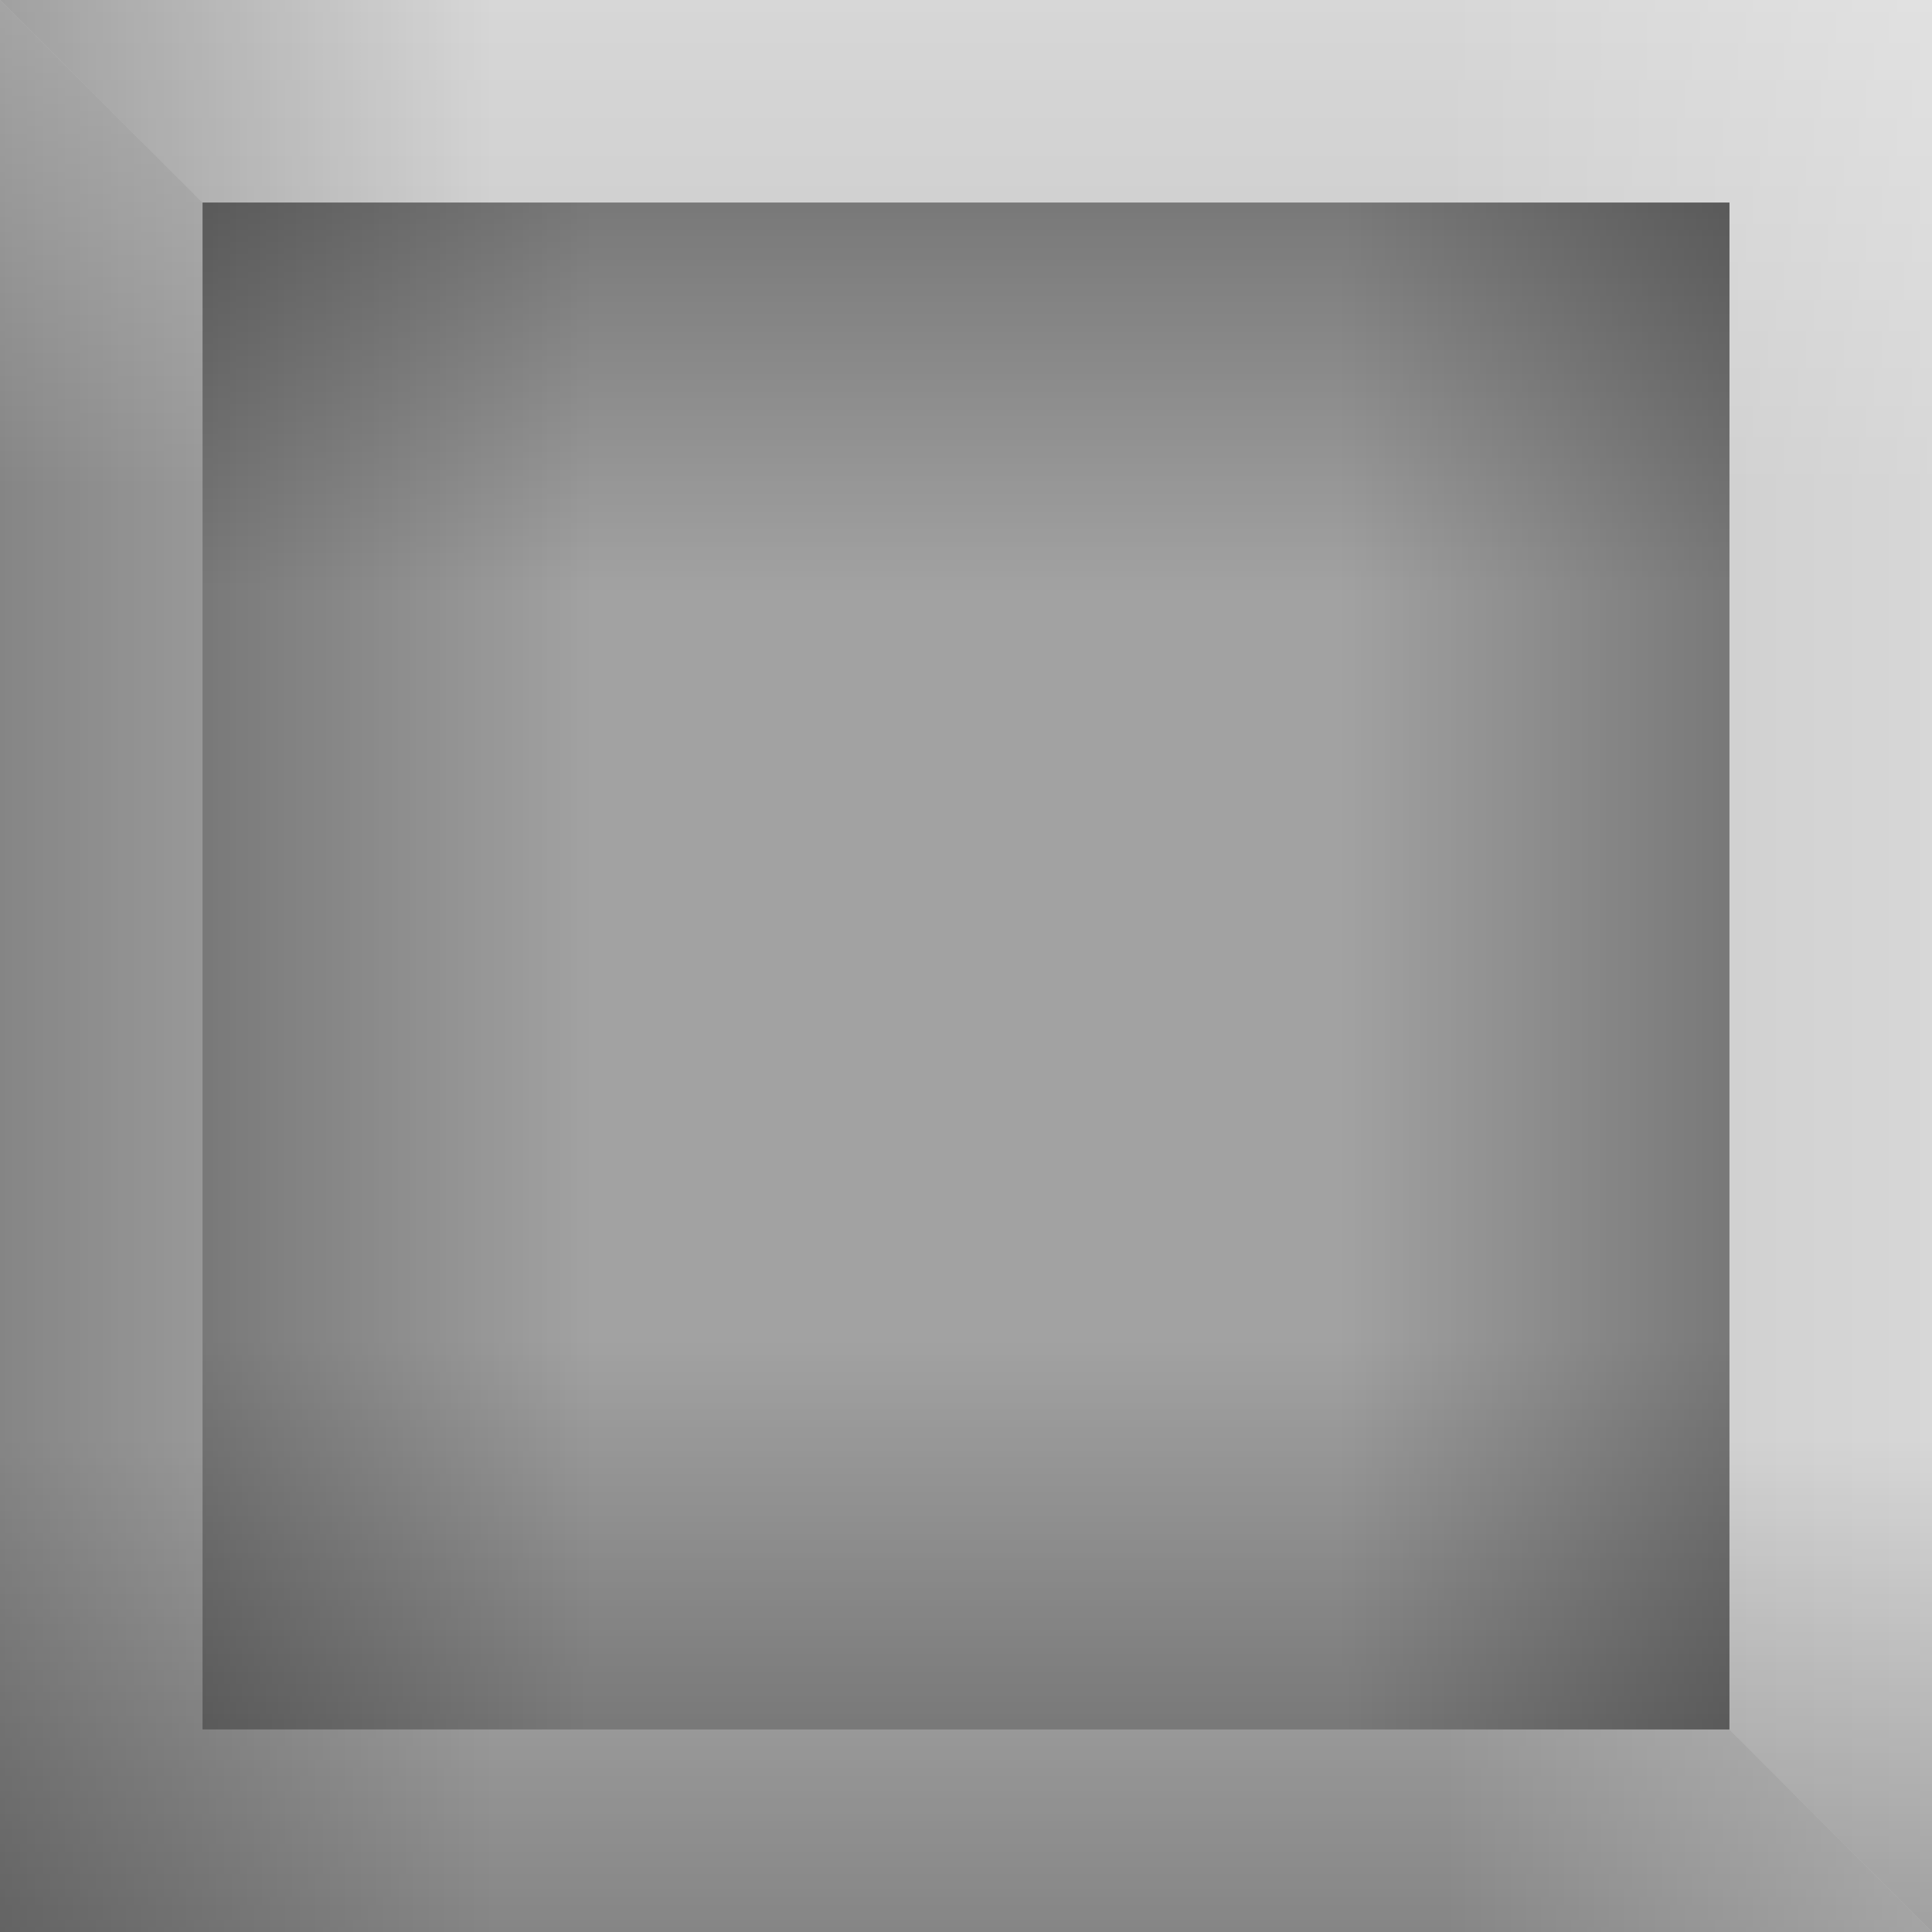 <svg version="1.1" xmlns="http://www.w3.org/2000/svg" xmlns:xlink="http://www.w3.org/1999/xlink" width="31.302" height="31.302" viewBox="0,0,31.302,31.302"><defs><linearGradient x1="240" y1="218.968" x2="240" y2="187.666" gradientUnits="userSpaceOnUse" id="color-1"><stop offset="0" stop-color="#000000"/><stop offset="1" stop-color="#000000" stop-opacity="0"/></linearGradient><linearGradient x1="201.032" y1="180" x2="232.334" y2="180" gradientUnits="userSpaceOnUse" id="color-2"><stop offset="0" stop-color="#000000"/><stop offset="1" stop-color="#000000" stop-opacity="0"/></linearGradient><linearGradient x1="278.968" y1="180" x2="247.666" y2="180" gradientUnits="userSpaceOnUse" id="color-3"><stop offset="0" stop-color="#ffffff"/><stop offset="1" stop-color="#ffffff" stop-opacity="0"/></linearGradient><linearGradient x1="240" y1="141.032" x2="240" y2="172.334" gradientUnits="userSpaceOnUse" id="color-4"><stop offset="0" stop-color="#ffffff"/><stop offset="1" stop-color="#ffffff" stop-opacity="0"/></linearGradient><linearGradient x1="240" y1="141.032" x2="240" y2="172.334" gradientUnits="userSpaceOnUse" id="color-5"><stop offset="0" stop-color="#ffffff"/><stop offset="1" stop-color="#ffffff" stop-opacity="0"/></linearGradient><linearGradient x1="278.968" y1="180" x2="247.666" y2="180" gradientUnits="userSpaceOnUse" id="color-6"><stop offset="0" stop-color="#ffffff"/><stop offset="1" stop-color="#ffffff" stop-opacity="0"/></linearGradient><linearGradient x1="201.032" y1="180" x2="232.334" y2="180" gradientUnits="userSpaceOnUse" id="color-7"><stop offset="0" stop-color="#000000"/><stop offset="1" stop-color="#000000" stop-opacity="0"/></linearGradient><linearGradient x1="240" y1="218.968" x2="240" y2="187.666" gradientUnits="userSpaceOnUse" id="color-8"><stop offset="0" stop-color="#000000"/><stop offset="1" stop-color="#000000" stop-opacity="0"/></linearGradient><linearGradient x1="240" y1="210.797" x2="240" y2="186.058" gradientUnits="userSpaceOnUse" id="color-9"><stop offset="0" stop-color="#000000"/><stop offset="1" stop-color="#000000" stop-opacity="0"/></linearGradient><linearGradient x1="209.203" y1="180" x2="233.942" y2="180" gradientUnits="userSpaceOnUse" id="color-10"><stop offset="0" stop-color="#000000"/><stop offset="1" stop-color="#000000" stop-opacity="0"/></linearGradient><linearGradient x1="240" y1="149.203" x2="240" y2="173.942" gradientUnits="userSpaceOnUse" id="color-11"><stop offset="0" stop-color="#000000"/><stop offset="1" stop-color="#000000" stop-opacity="0"/></linearGradient><linearGradient x1="270.797" y1="180" x2="246.058" y2="180" gradientUnits="userSpaceOnUse" id="color-12"><stop offset="0" stop-color="#000000"/><stop offset="1" stop-color="#000000" stop-opacity="0"/></linearGradient></defs><g transform="translate(-224.349,-164.349)"><g data-paper-data="{&quot;isPaintingLayer&quot;:true}" fill-rule="nonzero" stroke="none" stroke-width="0" stroke-linecap="butt" stroke-linejoin="miter" stroke-miterlimit="10" stroke-dasharray="" stroke-dashoffset="0" style="mix-blend-mode: normal"><g><g><path d="M224.349,195.651v-31.302h31.302v31.302z" fill="#b3b3b3"/><path d="M255.651,195.651h-31.302v-31.302h31.302z" fill="url(#color-1)"/><path d="M224.349,195.651v-31.302h31.302v31.302z" fill="url(#color-2)"/><path d="M255.651,164.349v31.302h-31.302v-31.302z" fill="url(#color-3)"/><path d="M224.349,164.349h31.302v31.302h-31.302z" fill="url(#color-4)"/></g><g data-paper-data="{&quot;index&quot;:null}"><path d="M255.651,164.349v31.302l-31.302,-31.302z" fill="#c9c9c9"/><path d="M224.349,164.349h31.302v31.302z" fill="url(#color-5)"/><path d="M255.651,164.349v31.302l-31.302,-31.302z" fill="url(#color-6)"/><path d="M224.349,164.349h31.302v31.302z" fill="url(#color-7)"/><path d="M255.651,195.651l-31.302,-31.302h31.302z" fill="url(#color-8)"/></g><g><path d="M227.631,192.369v-24.739h24.739v24.739z" fill="#a2a2a2"/><path d="M252.369,192.369h-24.739v-24.739h24.739z" fill="url(#color-9)"/><path d="M227.631,192.369v-24.739h24.739v24.739z" fill="url(#color-10)"/><path d="M227.631,167.631h24.739v24.739h-24.739z" fill="url(#color-11)"/><path d="M252.369,167.631v24.739h-24.739v-24.739z" fill="url(#color-12)"/></g></g></g></g></svg>